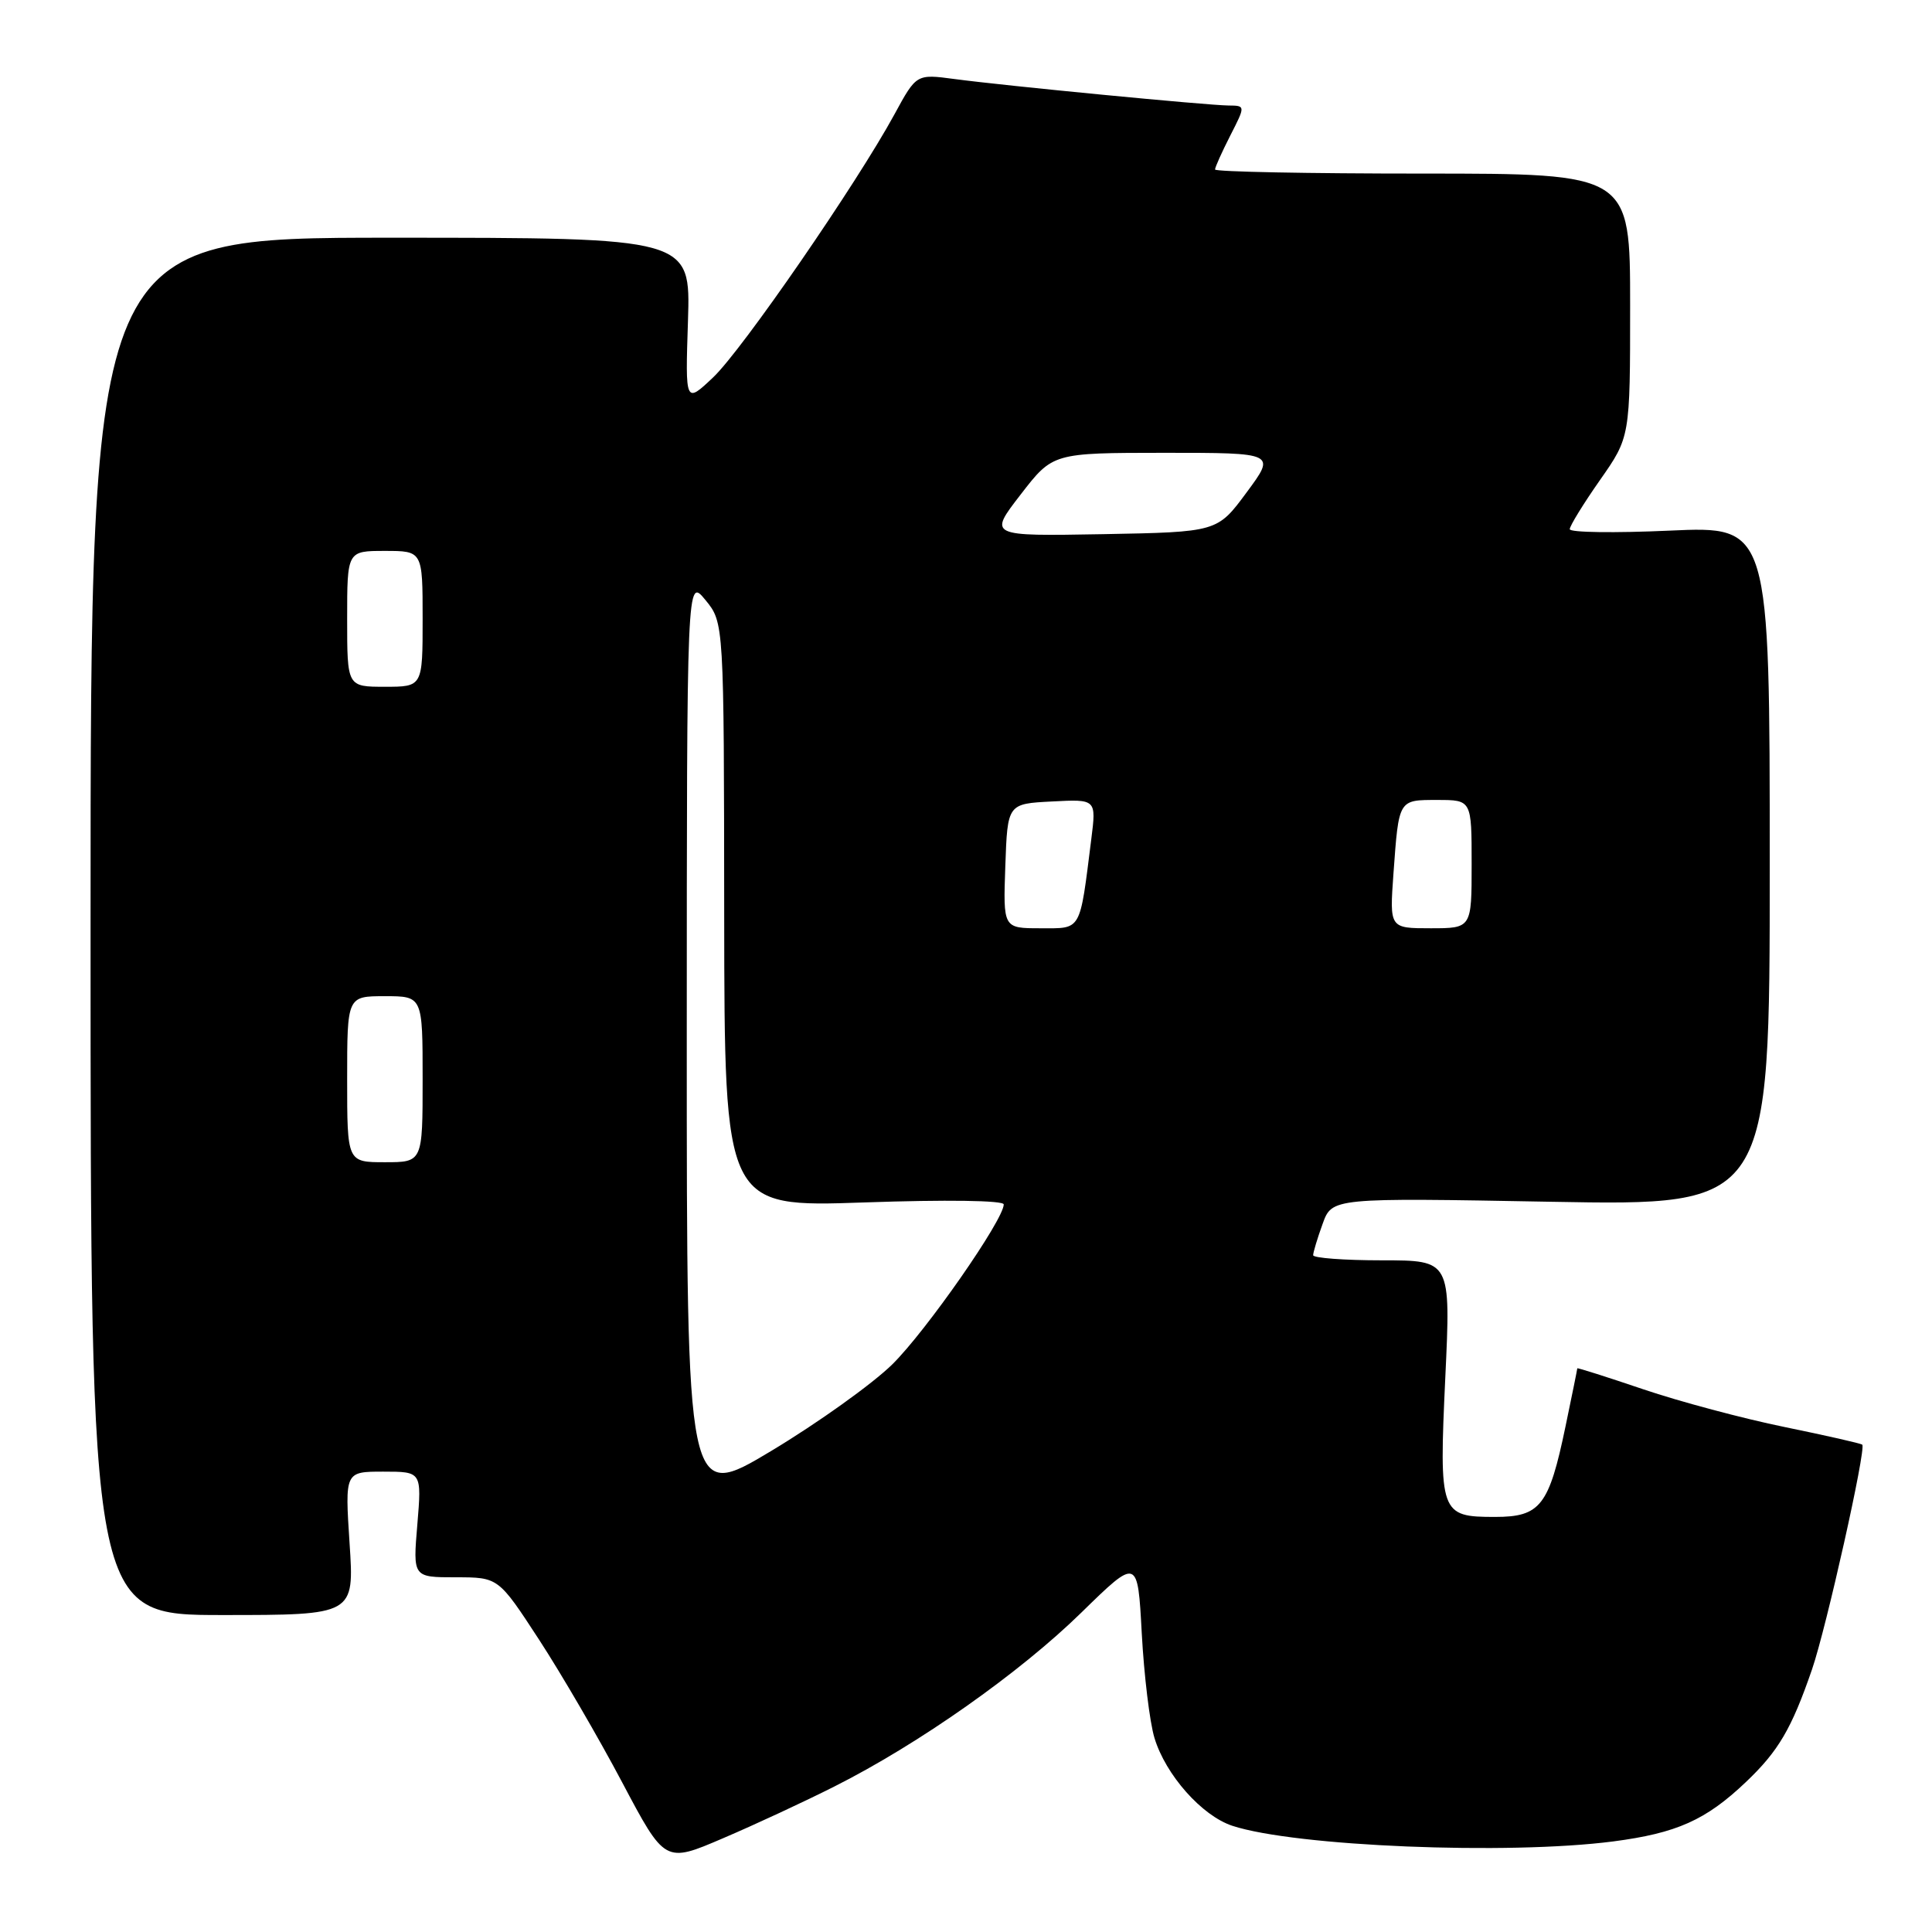 <?xml version="1.0" encoding="UTF-8" standalone="no"?>
<!DOCTYPE svg PUBLIC "-//W3C//DTD SVG 1.1//EN" "http://www.w3.org/Graphics/SVG/1.1/DTD/svg11.dtd" >
<svg xmlns="http://www.w3.org/2000/svg" xmlns:xlink="http://www.w3.org/1999/xlink" version="1.1" viewBox="0 0 256 256">
 <g >
 <path fill="currentColor"
d=" M 110.56 236.72 C 121.71 231.11 135.11 221.67 143.26 213.70 C 150.75 206.38 150.75 206.38 151.29 216.44 C 151.59 221.97 152.34 228.20 152.97 230.28 C 154.45 235.18 159.25 240.60 163.30 241.93 C 171.64 244.66 199.75 245.81 213.75 244.00 C 222.17 242.90 226.03 241.18 231.33 236.14 C 235.66 232.03 237.39 229.07 240.10 221.21 C 242.00 215.69 247.30 191.97 246.76 191.43 C 246.60 191.26 241.97 190.22 236.48 189.09 C 230.99 187.97 222.56 185.72 217.75 184.09 C 212.94 182.46 209.00 181.21 209.00 181.31 C 209.00 181.42 208.30 184.88 207.44 189.00 C 205.25 199.53 204.11 201.00 198.10 201.00 C 190.82 201.00 190.67 200.59 191.51 182.52 C 192.24 167.00 192.24 167.00 183.12 167.00 C 178.10 167.00 174.00 166.69 174.00 166.32 C 174.00 165.95 174.56 164.08 175.25 162.18 C 176.50 158.71 176.50 158.71 205.50 159.24 C 234.50 159.77 234.50 159.77 234.50 114.74 C 234.50 69.71 234.50 69.71 221.25 70.31 C 213.96 70.64 208.00 70.56 208.00 70.12 C 208.00 69.69 209.80 66.76 212.00 63.62 C 216.00 57.91 216.00 57.91 216.00 40.46 C 216.00 23.00 216.00 23.00 188.50 23.00 C 173.38 23.00 161.00 22.76 161.00 22.46 C 161.00 22.16 161.91 20.14 163.02 17.96 C 165.04 14.00 165.04 14.00 162.77 13.98 C 159.94 13.95 133.27 11.38 126.46 10.47 C 121.43 9.80 121.43 9.80 118.52 15.15 C 113.51 24.35 98.36 46.34 94.50 50.00 C 90.80 53.50 90.80 53.50 91.16 42.50 C 91.51 31.50 91.51 31.50 51.76 31.50 C 12.00 31.50 12.00 31.50 12.00 122.75 C 12.00 214.00 12.00 214.00 29.47 214.00 C 46.95 214.00 46.95 214.00 46.32 204.50 C 45.70 195.00 45.70 195.00 50.79 195.00 C 55.88 195.00 55.88 195.00 55.30 202.00 C 54.71 209.00 54.71 209.00 60.38 209.00 C 66.04 209.00 66.04 209.00 71.42 217.25 C 74.38 221.79 79.34 230.31 82.45 236.19 C 88.11 246.88 88.11 246.88 95.80 243.58 C 100.04 241.77 106.68 238.68 110.56 236.72 Z  M 91.00 137.74 C 91.01 76.50 91.01 76.50 93.47 79.50 C 95.93 82.50 95.93 82.50 95.96 121.24 C 96.00 159.97 96.00 159.97 114.50 159.33 C 125.39 158.95 133.00 159.06 133.00 159.59 C 133.00 161.62 122.71 176.38 118.23 180.79 C 115.59 183.38 108.39 188.53 102.22 192.24 C 91.00 198.97 91.00 198.97 91.00 137.74 Z  M 46.00 143.00 C 46.00 132.00 46.00 132.00 51.00 132.00 C 56.00 132.00 56.00 132.00 56.00 143.00 C 56.00 154.00 56.00 154.00 51.00 154.00 C 46.00 154.00 46.00 154.00 46.00 143.00 Z  M 133.21 114.75 C 133.50 106.50 133.50 106.50 139.39 106.20 C 145.27 105.89 145.27 105.89 144.60 111.20 C 143.04 123.58 143.37 123.00 137.85 123.00 C 132.92 123.00 132.92 123.00 133.21 114.75 Z  M 184.64 115.75 C 185.36 105.86 185.27 106.00 190.47 106.00 C 195.00 106.00 195.00 106.00 195.00 114.50 C 195.00 123.00 195.00 123.00 189.56 123.00 C 184.12 123.00 184.12 123.00 184.64 115.75 Z  M 46.00 82.00 C 46.00 73.00 46.00 73.00 51.00 73.00 C 56.00 73.00 56.00 73.00 56.00 82.00 C 56.00 91.00 56.00 91.00 51.00 91.00 C 46.00 91.00 46.00 91.00 46.00 82.00 Z  M 135.24 65.53 C 139.50 60.01 139.50 60.01 154.28 60.00 C 169.07 60.00 169.07 60.00 165.18 65.25 C 161.30 70.50 161.30 70.50 146.13 70.78 C 130.97 71.05 130.97 71.05 135.24 65.53 Z "/>
</g>
</svg>